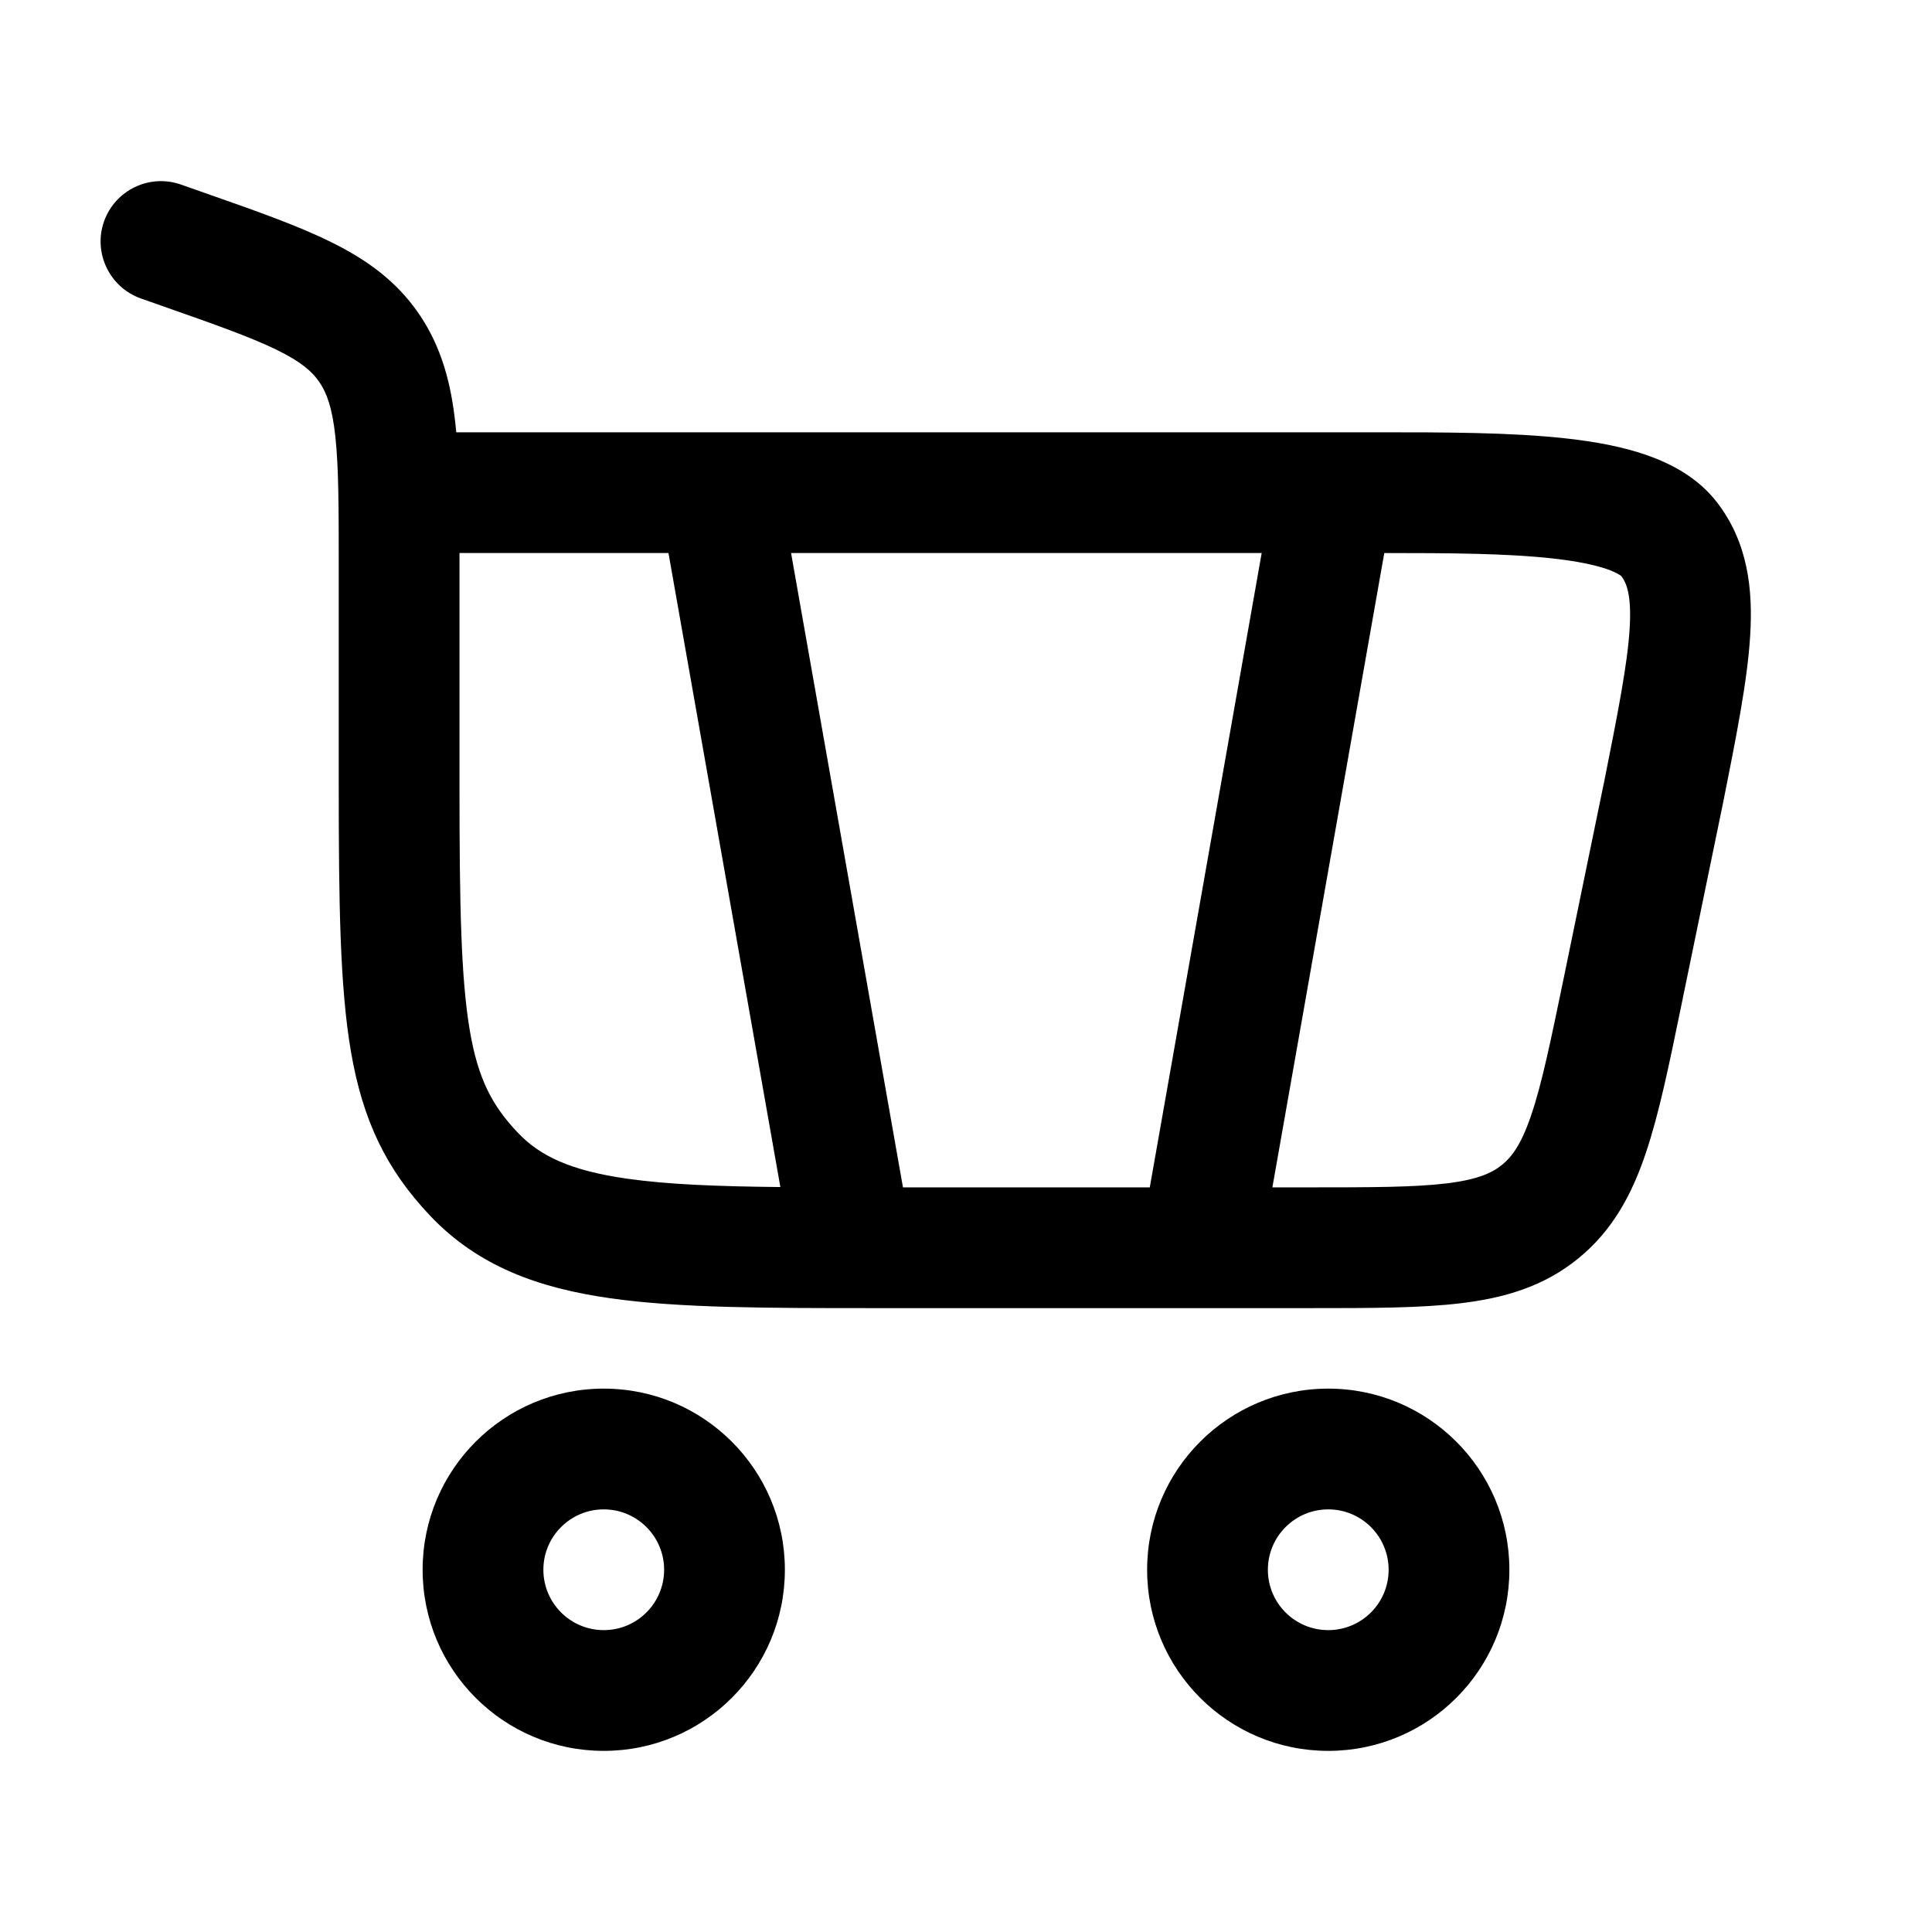 <svg width="24" height="24" viewBox="0 0 24 24" fill="none" xmlns="http://www.w3.org/2000/svg">
<path fill-rule="evenodd" clip-rule="evenodd" d="M2.249 2.293C1.858 2.155 1.43 2.361 1.292 2.751C1.155 3.142 1.361 3.57 1.751 3.708L2.012 3.8C2.68 4.034 3.119 4.19 3.442 4.348C3.745 4.497 3.879 4.617 3.967 4.746C4.057 4.878 4.127 5.06 4.166 5.423C4.207 5.803 4.208 6.299 4.208 7.039V9.76C4.208 11.213 4.222 12.26 4.359 13.06C4.505 13.915 4.797 14.526 5.343 15.102C5.937 15.729 6.69 16.002 7.586 16.128C8.445 16.25 9.534 16.25 10.88 16.25L16.286 16.25C17.028 16.25 17.652 16.25 18.157 16.188C18.692 16.123 19.181 15.98 19.607 15.632C20.034 15.284 20.273 14.835 20.445 14.323C20.608 13.841 20.734 13.23 20.883 12.504L21.392 10.034L21.393 10.03L21.404 9.977C21.568 9.153 21.707 8.459 21.741 7.901C21.778 7.314 21.711 6.736 21.329 6.24C21.094 5.935 20.764 5.762 20.463 5.656C20.157 5.548 19.81 5.486 19.46 5.447C18.773 5.37 17.939 5.37 17.12 5.37L5.668 5.37C5.665 5.333 5.661 5.297 5.657 5.262C5.603 4.765 5.487 4.313 5.205 3.9C4.921 3.484 4.543 3.218 4.102 3.002C3.69 2.799 3.167 2.615 2.55 2.399L2.249 2.293ZM5.708 6.87H8.304L9.694 14.746C8.911 14.738 8.298 14.714 7.797 14.643C7.082 14.542 6.705 14.358 6.432 14.07C6.112 13.733 5.939 13.402 5.837 12.807C5.726 12.158 5.708 11.249 5.708 9.76L5.708 6.87ZM11.217 14.75H14.283L15.673 6.87H9.827L11.217 14.75ZM15.806 14.75L17.196 6.87C18.008 6.87 18.724 6.874 19.294 6.938C19.589 6.971 19.811 7.017 19.966 7.071C20.093 7.116 20.136 7.152 20.142 7.158C20.203 7.239 20.27 7.387 20.244 7.808C20.217 8.252 20.1 8.844 19.923 9.734L19.922 9.736L19.424 12.156C19.262 12.939 19.154 13.46 19.024 13.844C18.901 14.21 18.785 14.367 18.66 14.469C18.535 14.571 18.357 14.653 17.974 14.7C17.571 14.749 17.04 14.75 16.24 14.75H15.806Z" fill="#000000"/>
<path fill-rule="evenodd" clip-rule="evenodd" d="M7.5 21.75C6.257 21.75 5.25 20.743 5.25 19.5C5.25 18.258 6.257 17.25 7.5 17.25C8.743 17.25 9.75 18.258 9.75 19.5C9.75 20.743 8.743 21.75 7.5 21.75ZM6.75 19.5C6.75 19.914 7.086 20.25 7.5 20.25C7.914 20.25 8.25 19.914 8.25 19.5C8.25 19.086 7.914 18.75 7.5 18.75C7.086 18.75 6.75 19.086 6.75 19.5Z" fill="#000000"/>
<path fill-rule="evenodd" clip-rule="evenodd" d="M16.5 21.75C15.257 21.75 14.25 20.743 14.25 19.5C14.25 18.258 15.257 17.25 16.5 17.25C17.743 17.25 18.75 18.258 18.75 19.5C18.75 20.743 17.743 21.75 16.5 21.75ZM15.75 19.5C15.75 19.915 16.086 20.25 16.5 20.25C16.914 20.25 17.25 19.915 17.25 19.5C17.25 19.086 16.914 18.75 16.5 18.75C16.086 18.75 15.75 19.086 15.75 19.5Z" fill="#000000"/>
</svg>